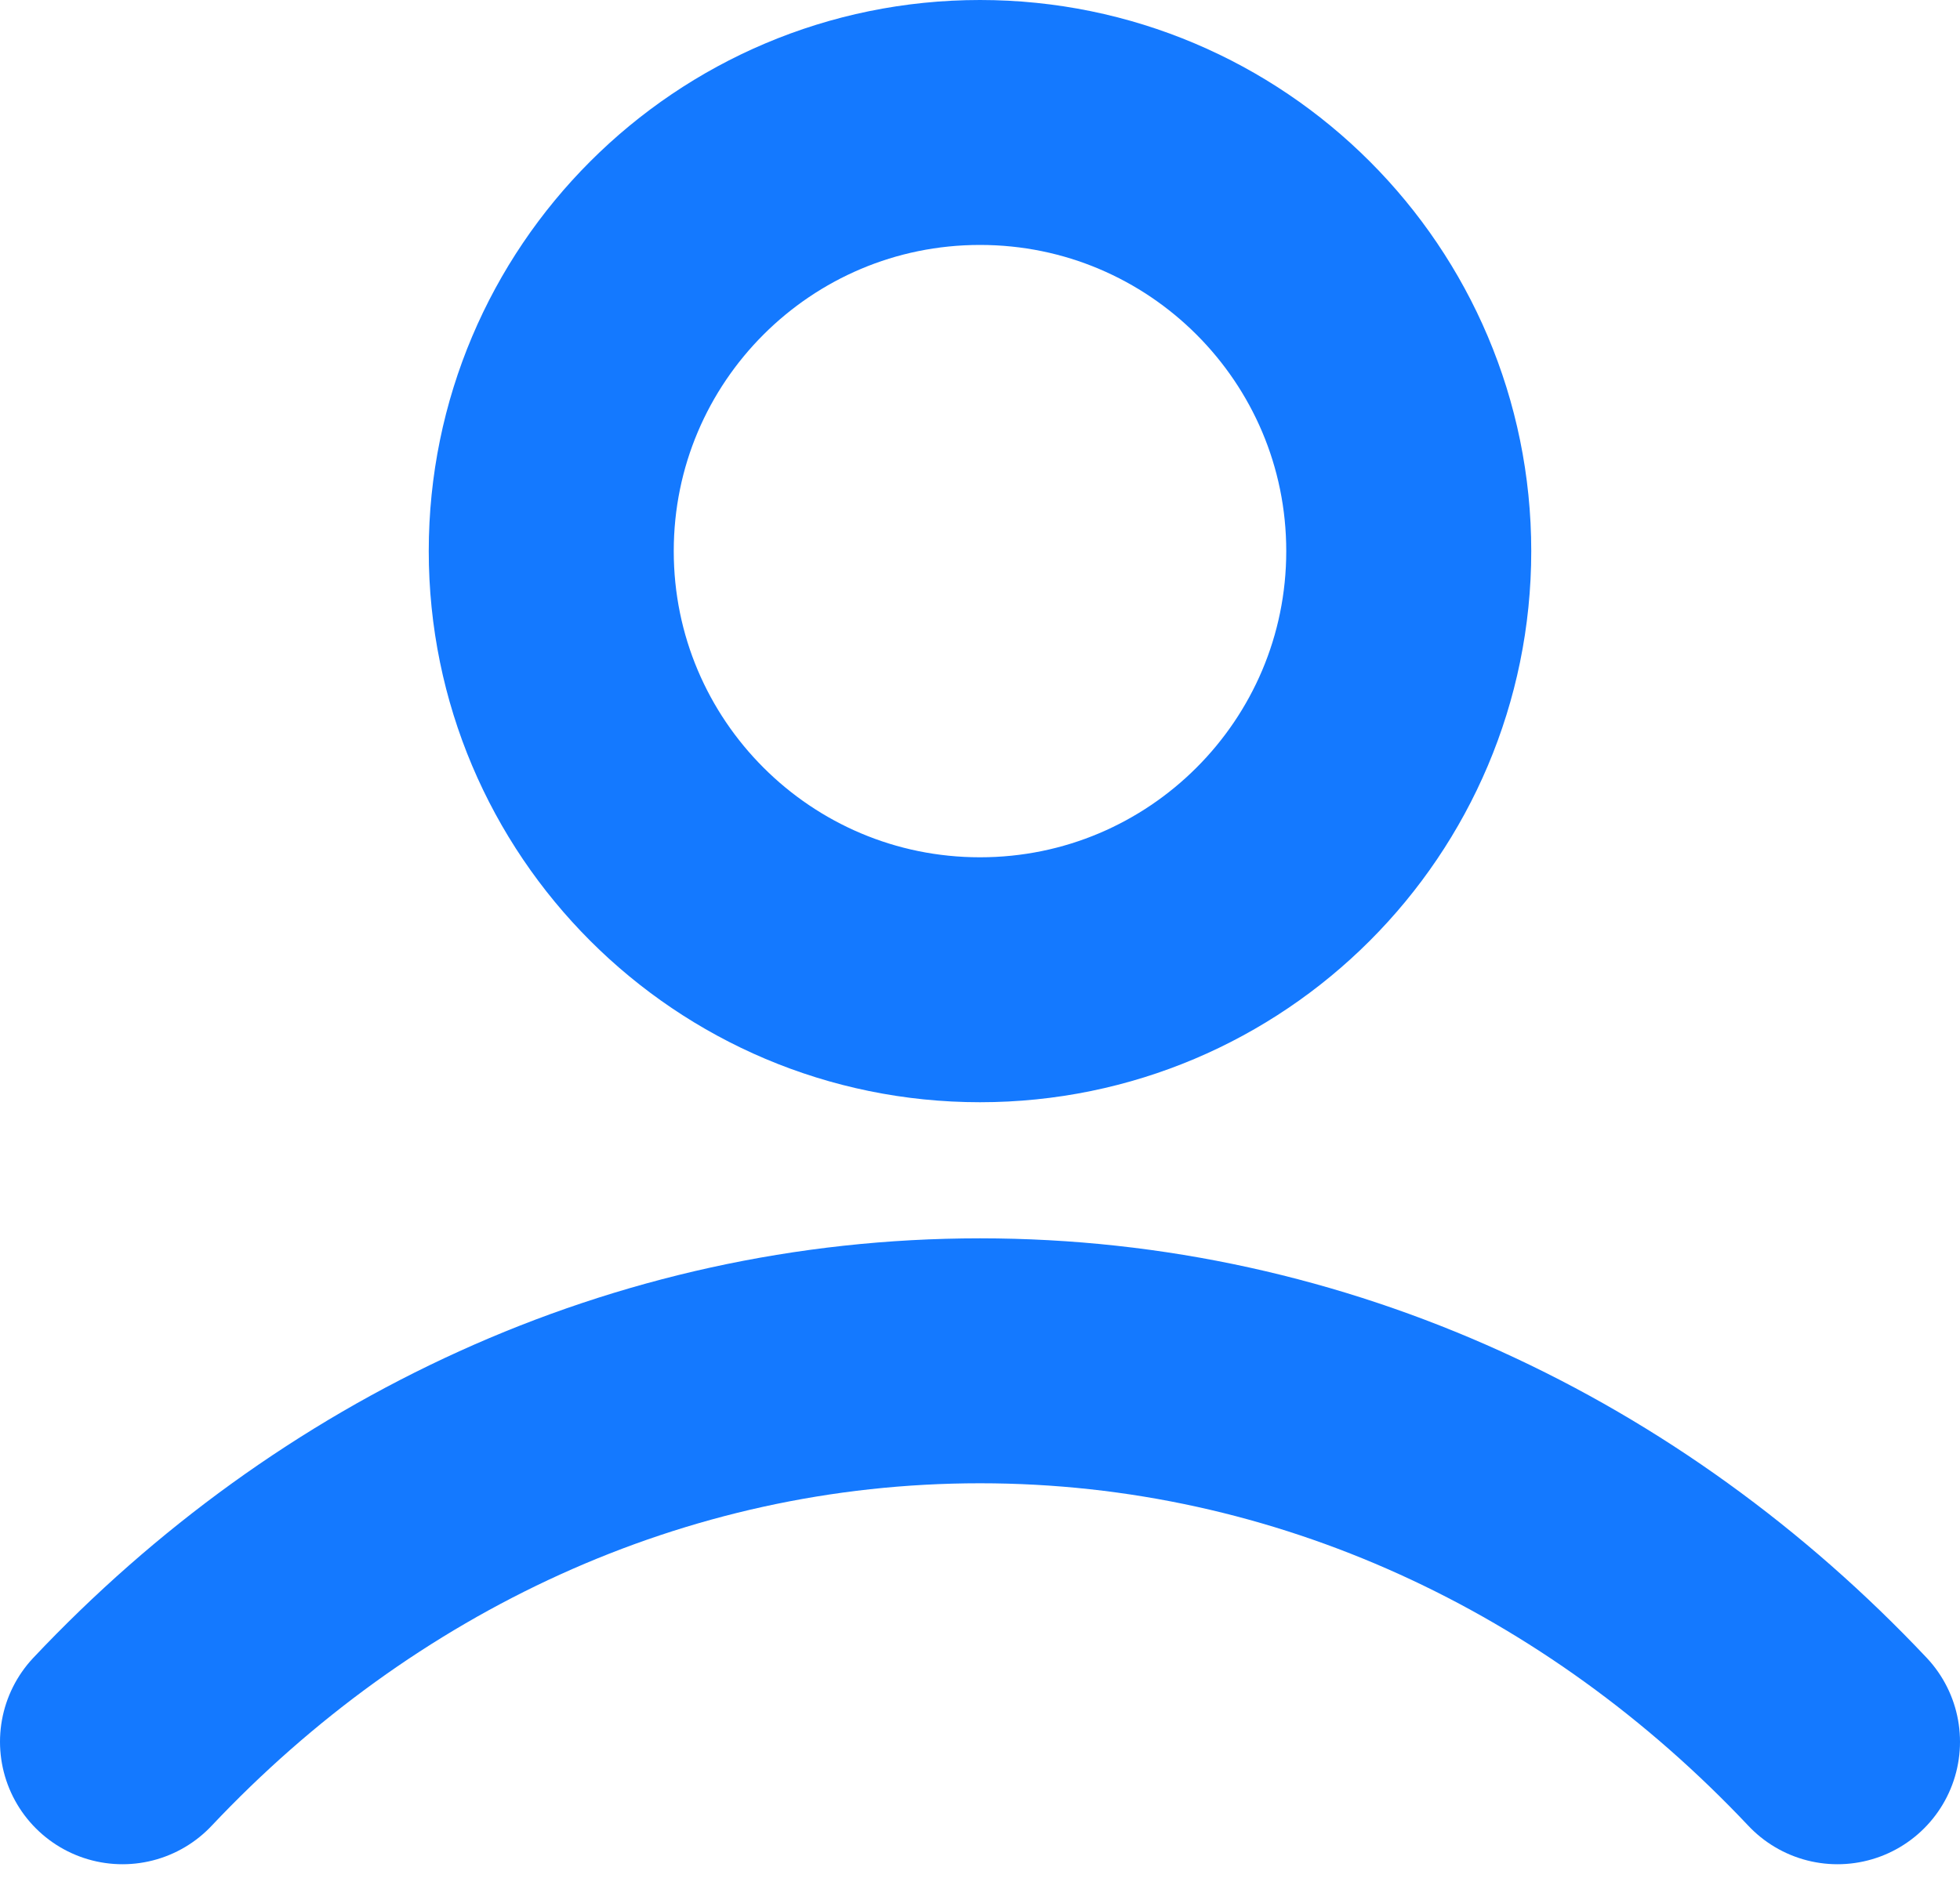 <svg width="24" height="23" viewBox="0 0 24 23" fill="none" xmlns="http://www.w3.org/2000/svg">
    <path d="M1.5 21.333C4.225 18.443 7.925 16.667 12 16.667C16.075 16.667 19.775 18.443 22.5 21.333M17.25 6.75C17.25 9.649 14.899 12 12 12C9.101 12 6.75 9.649 6.75 6.75C6.75 3.851 9.101 1.5 12 1.5C14.899 1.5 17.25 3.851 17.25 6.75Z" stroke="#1479FF" stroke-width="3" stroke-linecap="round" stroke-linejoin="round"/>
</svg>
